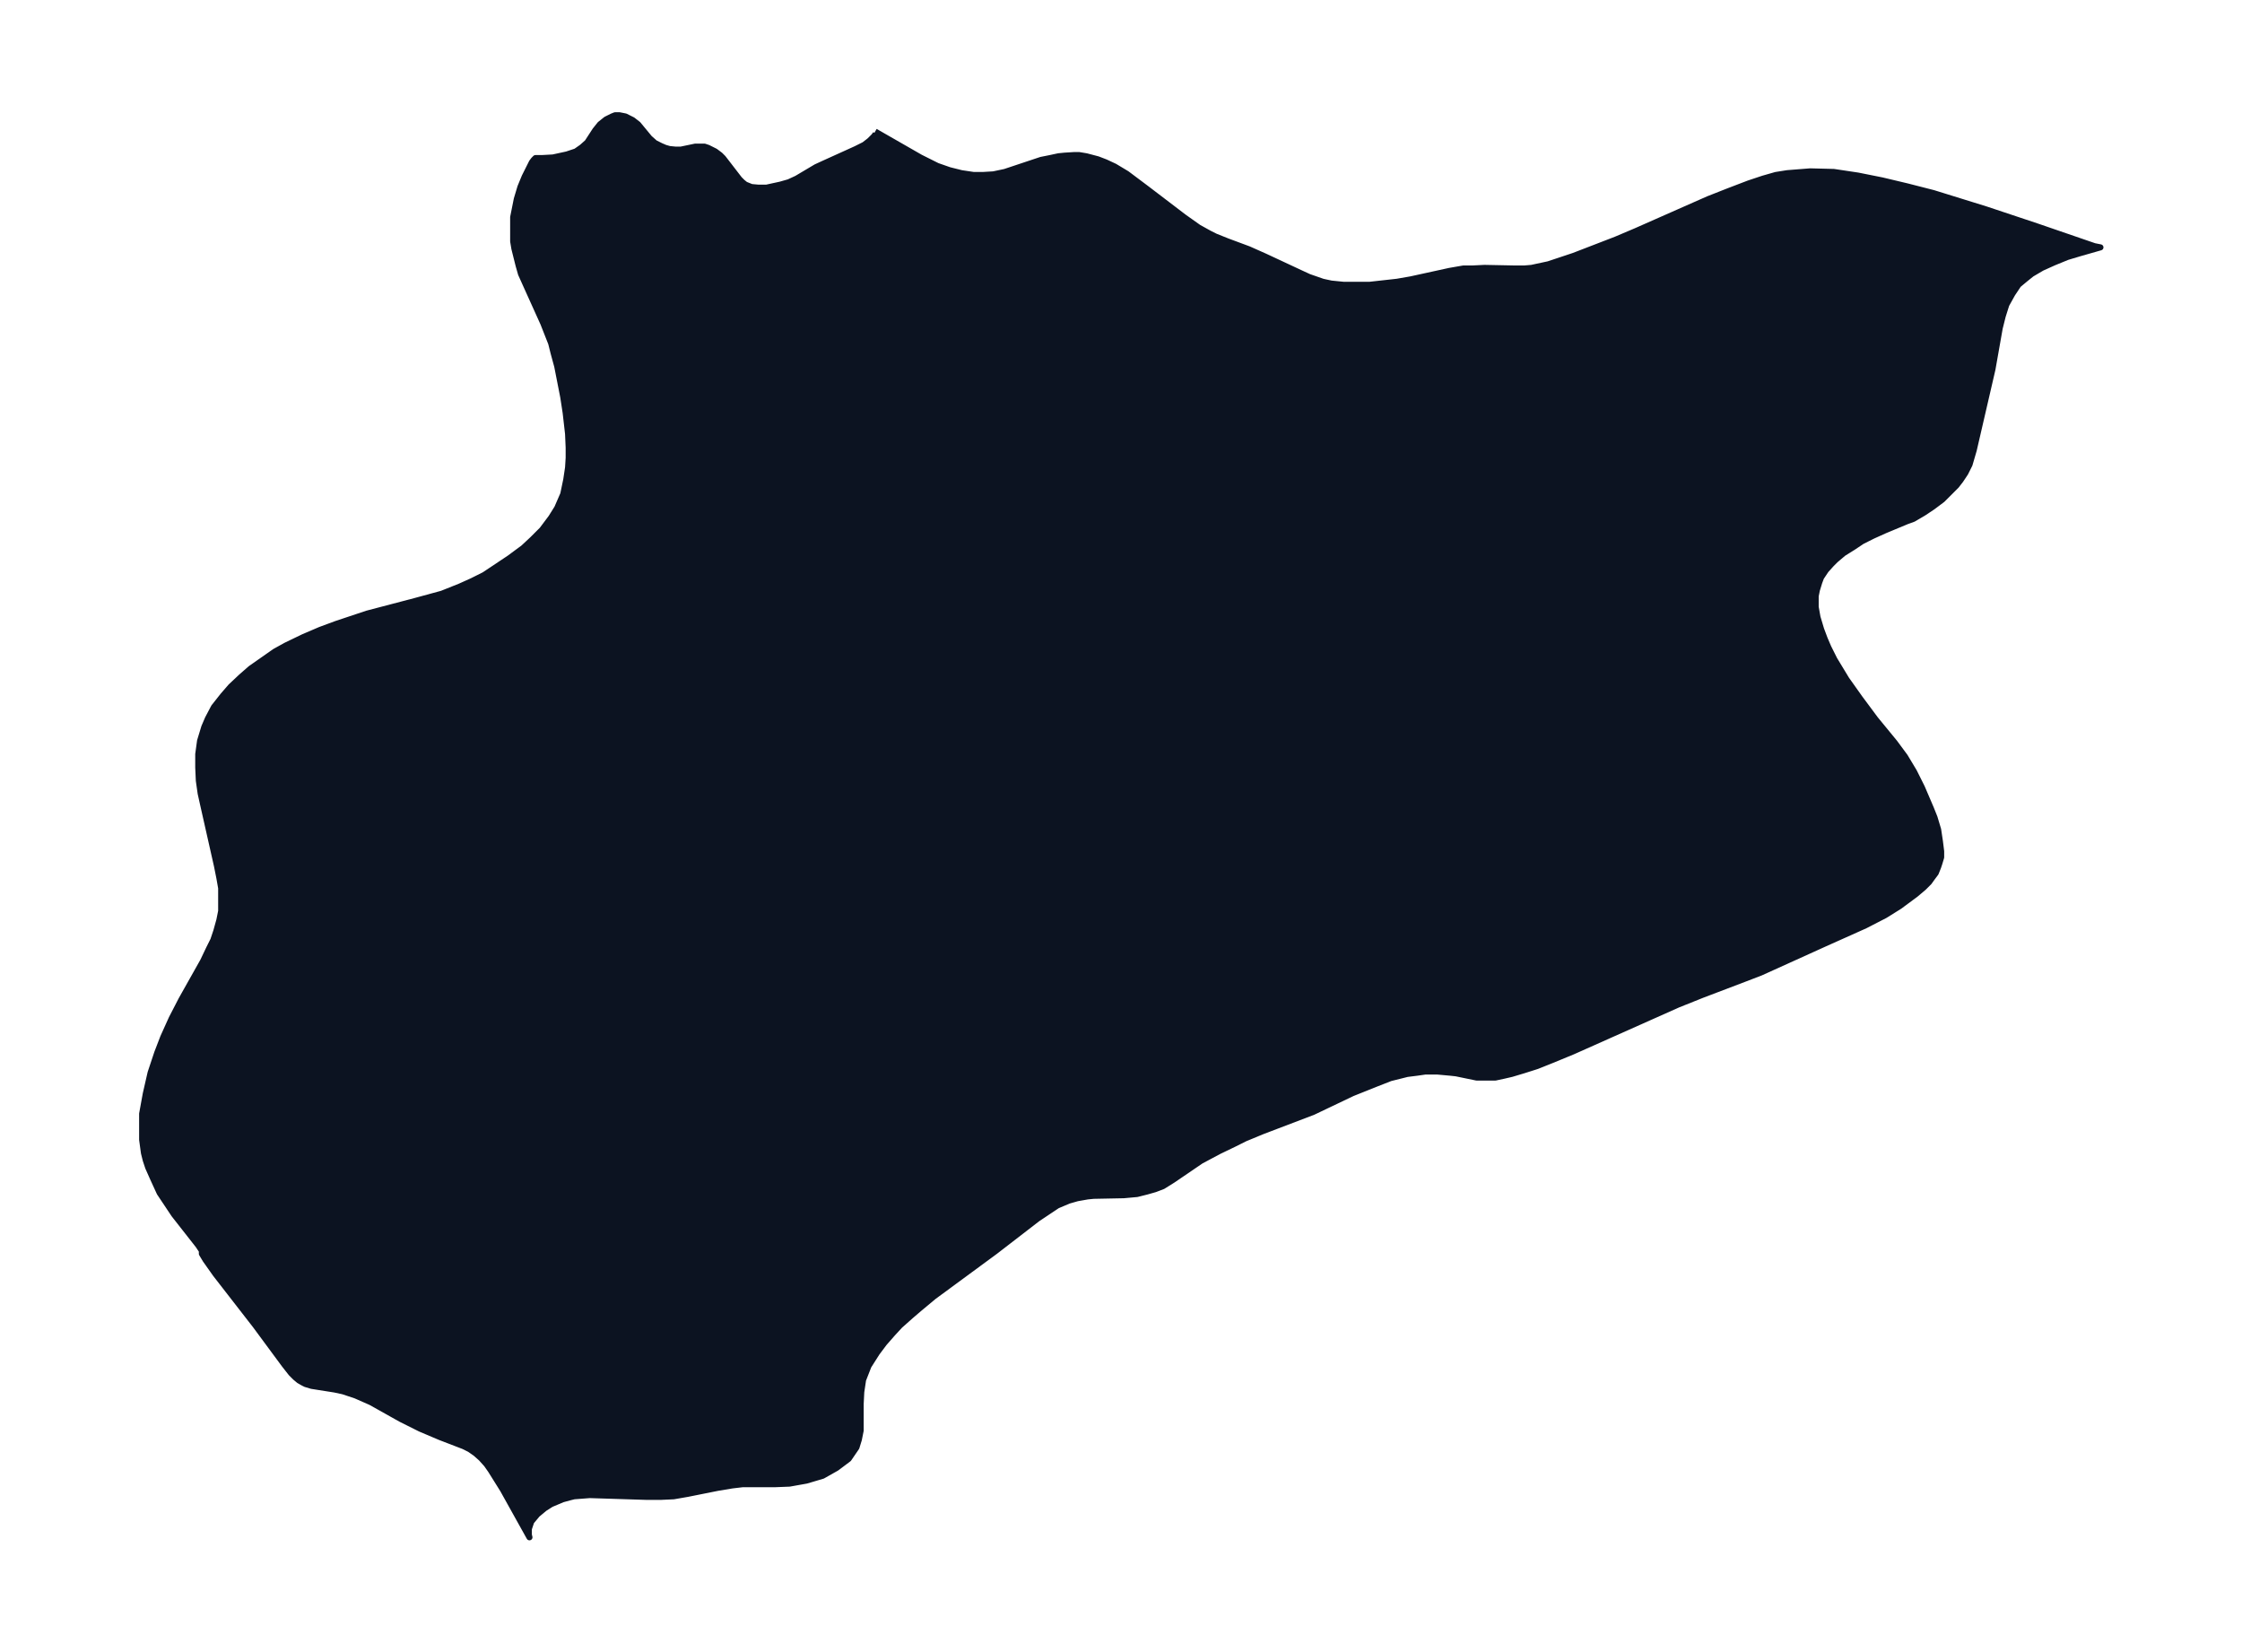 <svg xmlns="http://www.w3.org/2000/svg" xmlns:xlink="http://www.w3.org/1999/xlink" width="495.4" height="365" viewBox="0 0 371.5 273.8"><defs><style>*{stroke-linejoin:round;stroke-linecap:butt}</style></defs><g id="figure_1"><path id="patch_1" fill="none" d="M0 273.8h371.5V0H0z"/><g id="axes_1"><g id="PatchCollection_1"><defs><path id="m02e909371a" stroke="#0c1321" d="m145-252 7.5 4.3 2.8 1.4 2 .7 2 .5 2 .3h1.6l1.7-.1 1.9-.4 6-2 1.5-.3 1.4-.3 1-.1 1.6-.1h.8l1.2.2 1.9.5 1.3.5 1.5.7 2 1.2 3.2 2.4 6.3 4.8 2.4 1.7 1.8 1 1 .5 2 .8 3.5 1.3 2.7 1.2 6 2.8 1.3.6 2.3.8 1.4.3 2 .2h4.4l4.5-.5 2.3-.4 6.4-1.4 2.3-.4h1.5l2-.1 5 .1h1.6l1.2-.1 2.8-.6 4.2-1.4 7-2.7 3.3-1.4 12-5.3 3.3-1.3 3.4-1.3 2.4-.8 2.1-.6 1.9-.3 3.8-.3 3.9.1 4 .6 4 .8 4.2 1 4.3 1.1 8.7 2.7 8.4 2.8 9.6 3.3 1 .2-3.5 1-2 .6-2.2.9-2 .9-1.7 1-1 .8-1.2 1-1 1.5-1 1.8-.6 1.9-.5 2-1.2 6.8-3.1 13.4-.7 2.4-.7 1.4-.8 1.2-.7.9-1.3 1.3-1 1-1.6 1.2-1.5 1-1.7 1-1.1.4-3.6 1.5-2 .9-1.8.9-1.5 1-1.6 1-1.3 1.1-.7.7-.9 1-.8 1.2-.3.8-.4 1.3-.2 1v1.8l.3 1.7.6 2 .6 1.6.6 1.4 1 2 2 3.3 2.2 3.1 2.6 3.5 3.2 3.9 1.7 2.3 1.5 2.5 1.3 2.6 1.5 3.5.6 1.5.6 2 .3 2 .2 1.6v1l-.3 1-.2.6-.4 1-.6.8-.5.7-.9.9-1.3 1.1-2.7 2-2.4 1.5-3.3 1.7-6.7 3-10.6 4.8-2.6 1-7.1 2.7-4 1.6-17.5 7.8-3.4 1.4-2.5 1-2.2.7-2 .6-1.3.3-1.4.3h-3.1l-3.4-.7-.9-.1-2.2-.2h-2l-1.4.2-1.6.2-1.2.3-1.6.4-2.3.9-4 1.6-6.5 3.1-8.4 3.2-2.9 1.2-1.8.9L202-83l-3 1.6-4.7 3.2-1.6 1-1.3.5-1.4.4-1.6.4-2.2.2-5 .1-1 .1-1.7.3-1.4.4-1.9.8-1.5 1-1.8 1.2-7 5.4-10.2 7.5-2.4 2-1.4 1.2-1.8 1.6-1.2 1.3-1.4 1.6-1.2 1.6-1.4 2.2-.9 2.3-.3 2-.1 2v4.4l-.3 1.5-.4 1.3-1.3 1.9-2 1.5-2.3 1.3-2.7.8-2.8.5-2.5.1h-5.3l-1.7.2-2.4.4-5 1-2.3.4-2.2.1h-2.2l-9.5-.3-2.6.2-.8.2-1.1.3-1.9.8-1.1.7-1.2 1-1 1.2-.4 1.2v1l.1.4-4.4-7.9-2-3.2-.7-1-.9-1-.9-.8-1-.7-1-.5-3.9-1.5-3.3-1.4-3.2-1.6-5-2.8-2.5-1.1-2.1-.7-1.4-.3-3.8-.6-1-.3-.4-.2-.7-.4-.6-.5-.7-.7-1.1-1.4-4.8-6.5-6.6-8.5L34-65l-.6-1v-.5l-.6-.9-4-5.1-1.4-2.1-1-1.5-1.1-2.4-.8-1.8-.4-1.2-.3-1.2-.3-2.2v-4.3l.2-1.1.4-2.2.8-3.5 1.1-3.3 1-2.6 1.4-3.1 1.6-3.1 3.6-6.4 1-2.1.7-1.4.5-1.5.5-1.8.3-1.5v-3.8l-.3-1.7-.4-2-2.3-10.2-.4-1.8-.3-2.1-.1-2.2v-2.2l.3-2.2.7-2.3.6-1.4 1-1.9 1.5-1.9 1.3-1.5 1.7-1.6 1.6-1.4 2-1.4 2-1.4 1.8-1 2.9-1.4 2.8-1.2 2.7-1 5.1-1.7 8-2.1 4.4-1.2 3-1.2 2-.9 2-1 2.7-1.8 1.5-1 2.3-1.7 1.5-1.4 1.6-1.6 1.5-2 1-1.6 1-2.3.5-2.4.3-2 .1-1.6v-1.7l-.1-2.3-.4-3.5-.4-2.6-1-5.1-.6-2.2-.4-1.6-1.3-3.3-2.8-6.2-.9-2-.4-1.4-.7-2.8-.2-1.2v-4l.6-3 .6-2 .7-1.7 1.2-2.4.3-.4.3-.3h1.1l1.8-.1 2.3-.5 1.5-.5 1-.7.9-.8 1.3-2 .8-1 1-.8 1-.5.5-.2h.7l1 .2.6.3.6.3.9.7 1.9 2.3.9.8 1 .5.7.3.7.2 1 .1h.9l2.4-.5h1.5l.6.2.6.3.6.3.8.6.5.5 2.7 3.5.5.5.5.4 1 .4 1.1.1h1.4l2.3-.5 1.4-.4 1.3-.6 3.2-1.9 1.3-.6 5.3-2.4 1.4-.7.9-.7.7-.7.3-.4v-.2"/></defs><g clip-path="url(#p5fcf618dd9)"><use xlink:href="#m02e909371a" y="273.8" fill="#0c1321" stroke="#0c1321"/></g></g></g></g><defs><clipPath id="p5fcf618dd9"><path d="M7.2 7.2h357.1v259.4H7.2z"/></clipPath></defs></svg>